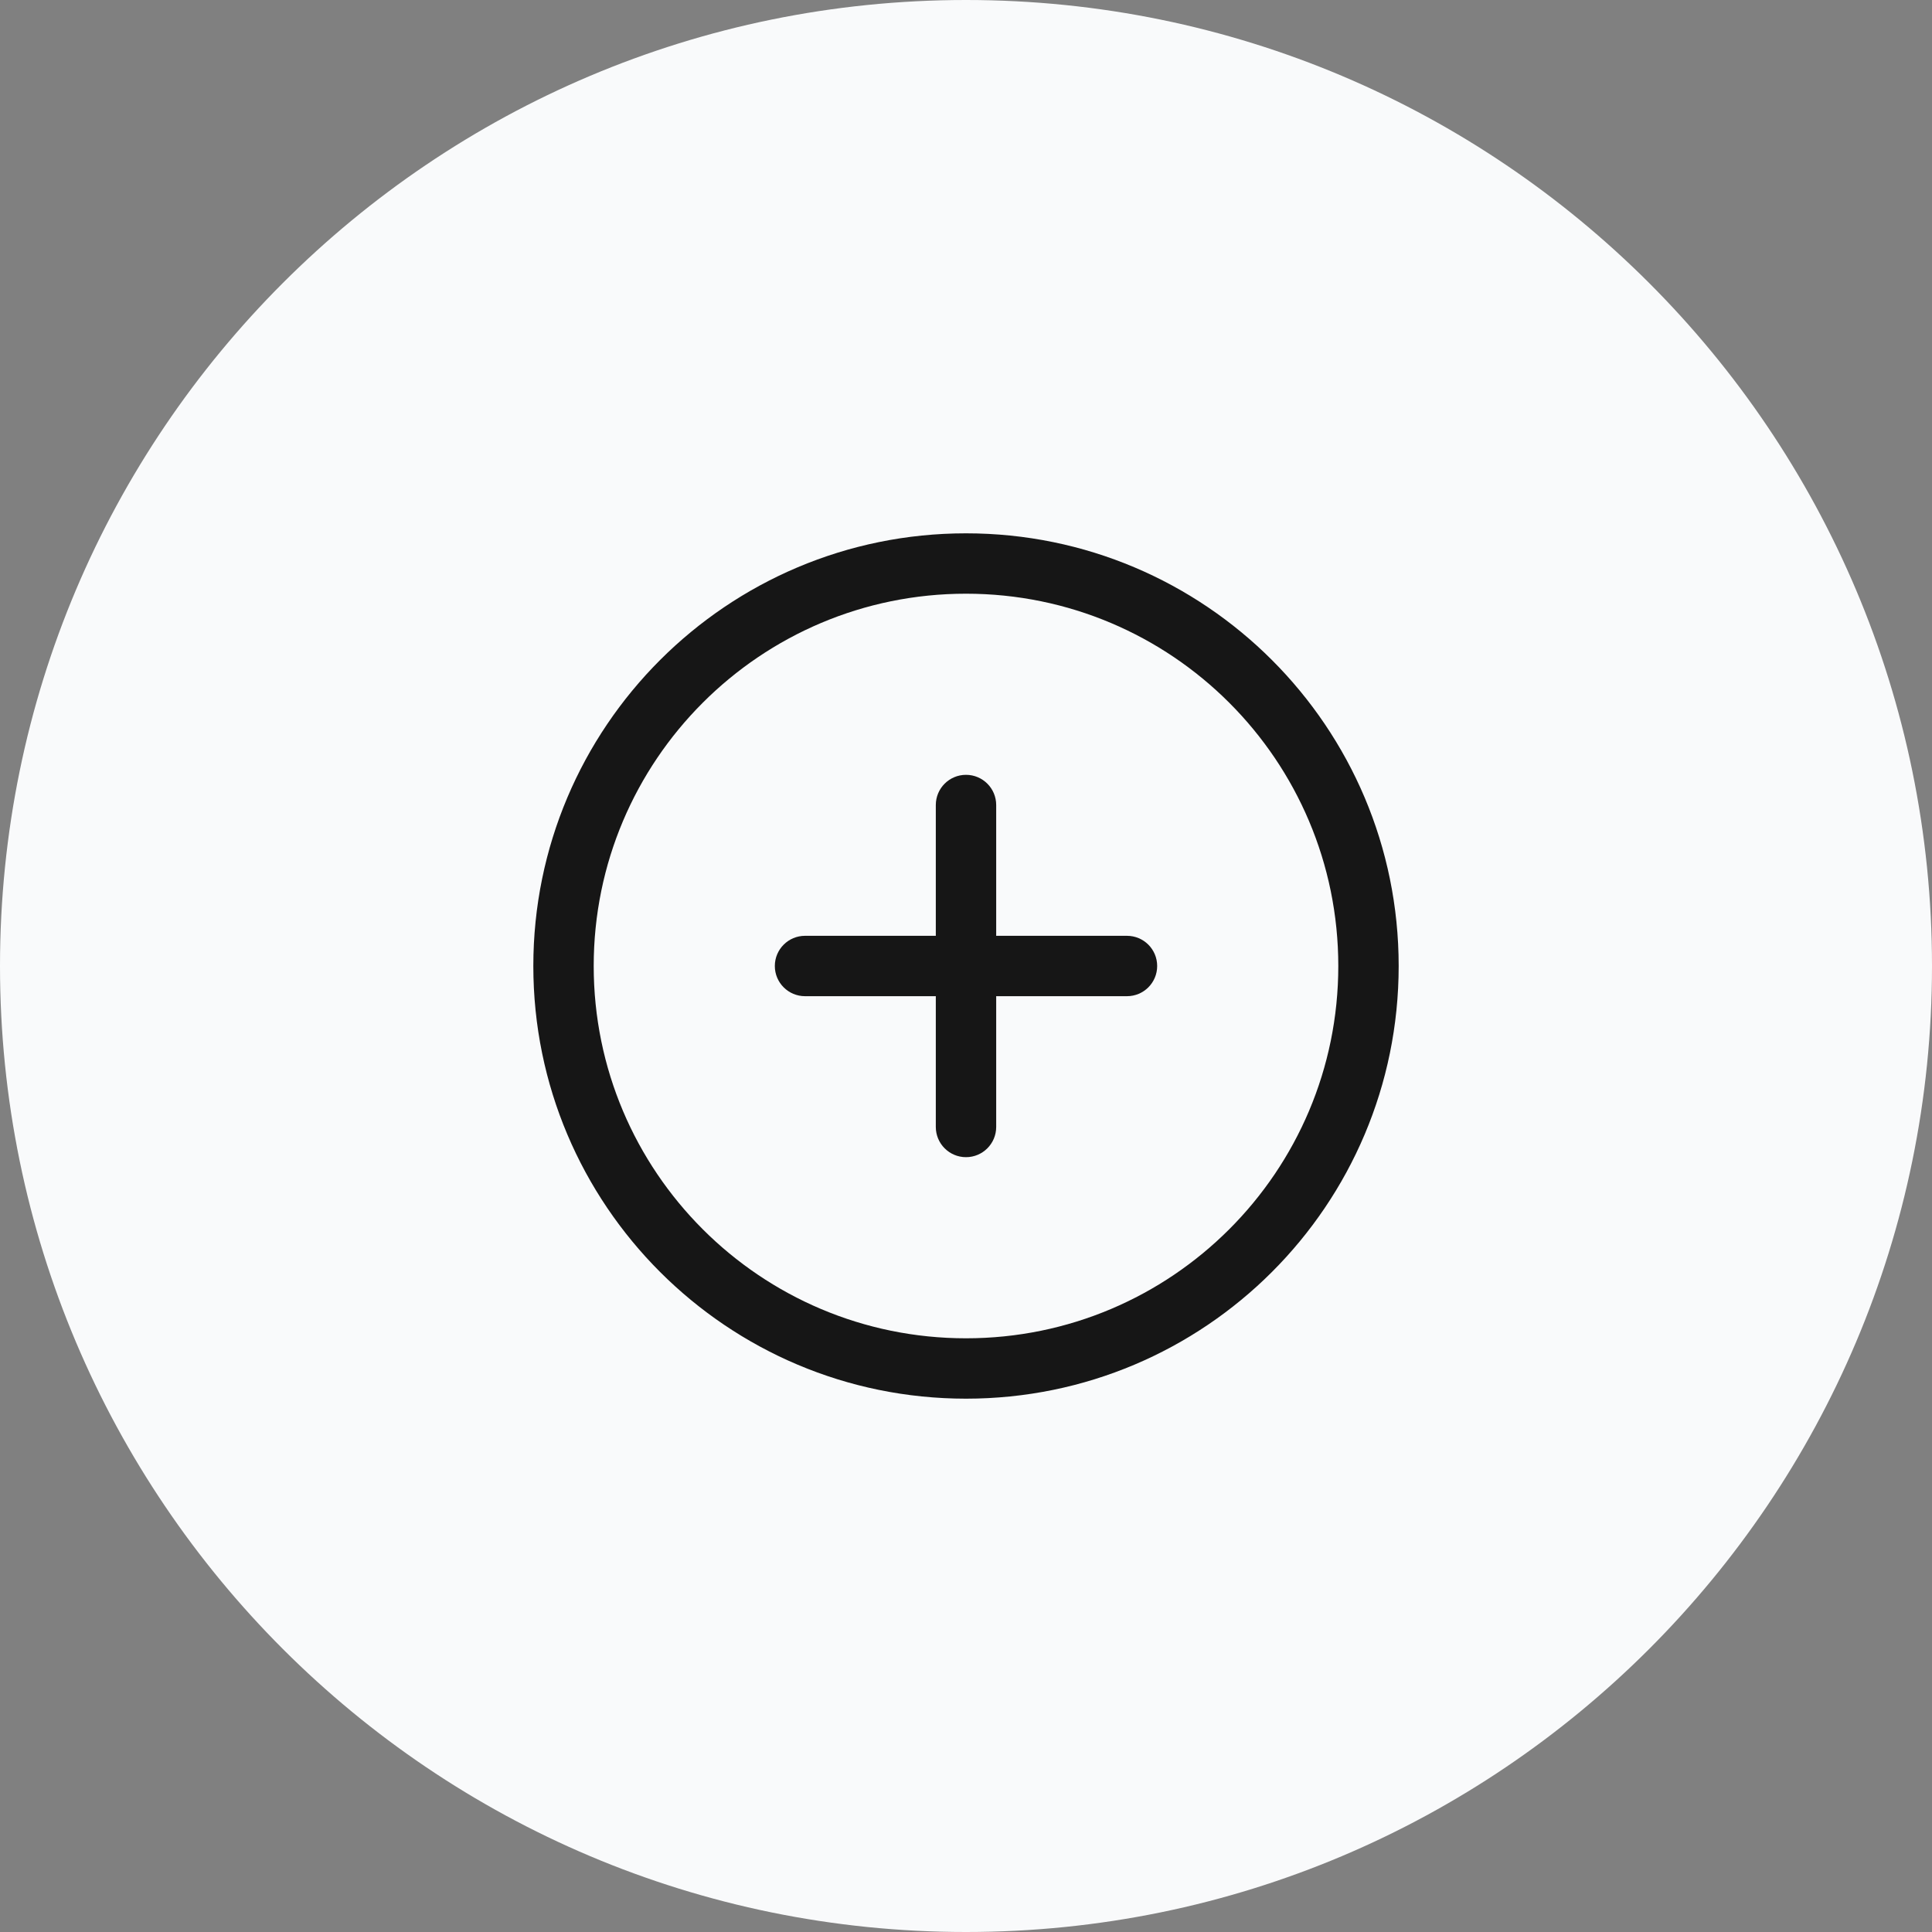 <svg width="40" height="40" viewBox="0 0 40 40" fill="none" xmlns="http://www.w3.org/2000/svg">
<rect x="0" y="0" width="40" height="40" fill="#808080" stroke="none"/>
<path d="M0 20C0 8.954 8.954 0 20 0C31.046 0 40 8.954 40 20C40 31.046 31.046 40 20 40C8.954 40 0 31.046 0 20Z" fill="#F9FAFB"/>
<path d="M20.625 16.667C20.625 16.321 20.345 16.042 20 16.042C19.655 16.042 19.375 16.321 19.375 16.667V19.375H16.667C16.322 19.375 16.042 19.655 16.042 20C16.042 20.345 16.322 20.625 16.667 20.625H19.375V23.333C19.375 23.678 19.655 23.958 20 23.958C20.345 23.958 20.625 23.678 20.625 23.333V20.625H23.333C23.679 20.625 23.958 20.345 23.958 20C23.958 19.655 23.679 19.375 23.333 19.375H20.625V16.667Z" fill="#161616"/>
<path fill-rule="evenodd" clip-rule="evenodd" d="M20 28.958C15.053 28.958 11.042 24.948 11.042 20C11.042 15.052 15.053 11.042 20 11.042C24.948 11.042 28.958 15.052 28.958 20C28.958 24.948 24.948 28.958 20 28.958ZM12.292 20C12.292 24.257 15.743 27.708 20 27.708C24.257 27.708 27.708 24.257 27.708 20C27.708 15.743 24.257 12.292 20 12.292C15.743 12.292 12.292 15.743 12.292 20Z" fill="#161616"/>
</svg>
